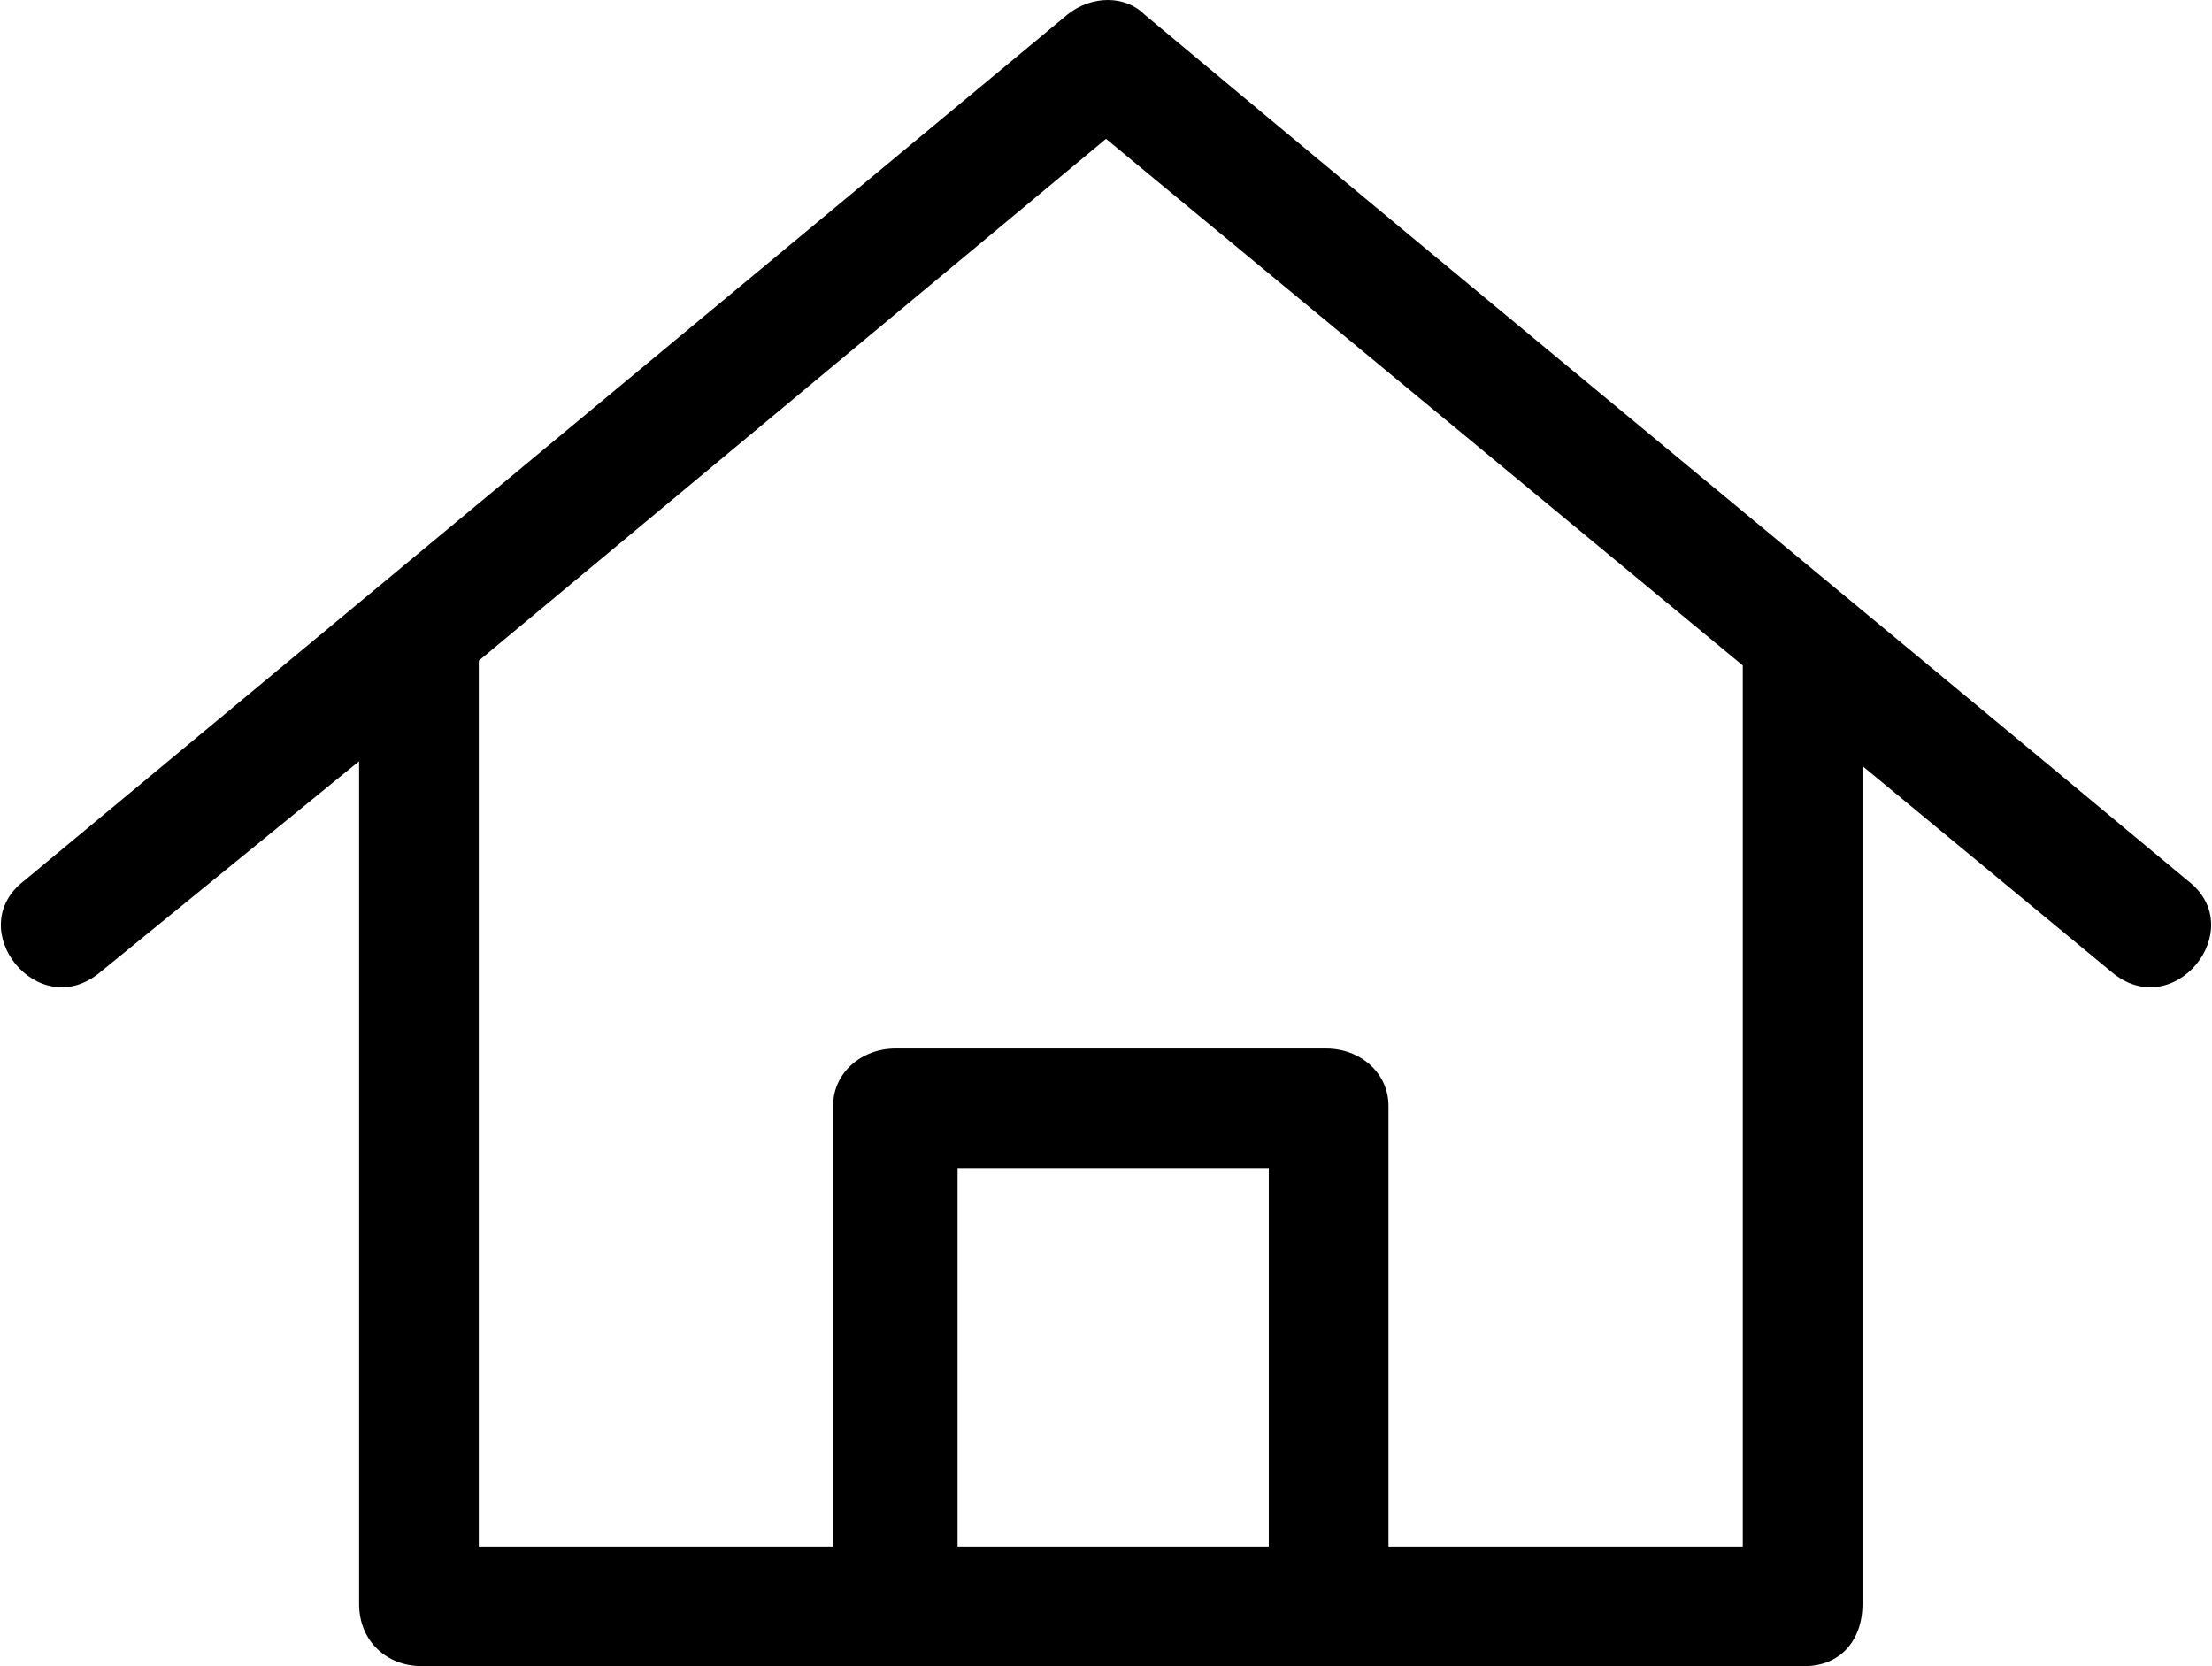 <?xml version="1.0" encoding="UTF-8"?>
<svg width="462px" height="348px" viewBox="0 0 462 348" version="1.1" xmlns="http://www.w3.org/2000/svg" xmlns:xlink="http://www.w3.org/1999/xlink">
    <!-- Generator: Sketch 57.1 (83088) - https://sketch.com -->
    <title>noun_Home_2394499</title>
    <desc>Created with Sketch.</desc>
    <g id="Page-1" stroke="none" stroke-width="1" fill="none" fill-rule="evenodd">
        <g id="noun_Home_2394499" fill="#000000">
            <path d="M21,203 C8,214 -8,194 5,184 L223,3 C228,-1 235,-1 239,3 C312,64 385,124 457,184 C470,194 454,214 441,203 L389,160 L389,335 C389,343 384,348 377,348 L88,348 C81,348 75,343 75,335 L75,159 L21,203 Z M174,323 L174,231 C174,224 180,219 187,219 L277,219 C284,219 290,224 290,231 L290,323 L364,323 L364,139 L231,29 L100,138 L100,323 L174,323 Z M265,323 L265,244 L200,244 L200,323 L265,323 Z" id="Shape"></path>
        </g>
    </g>
</svg>